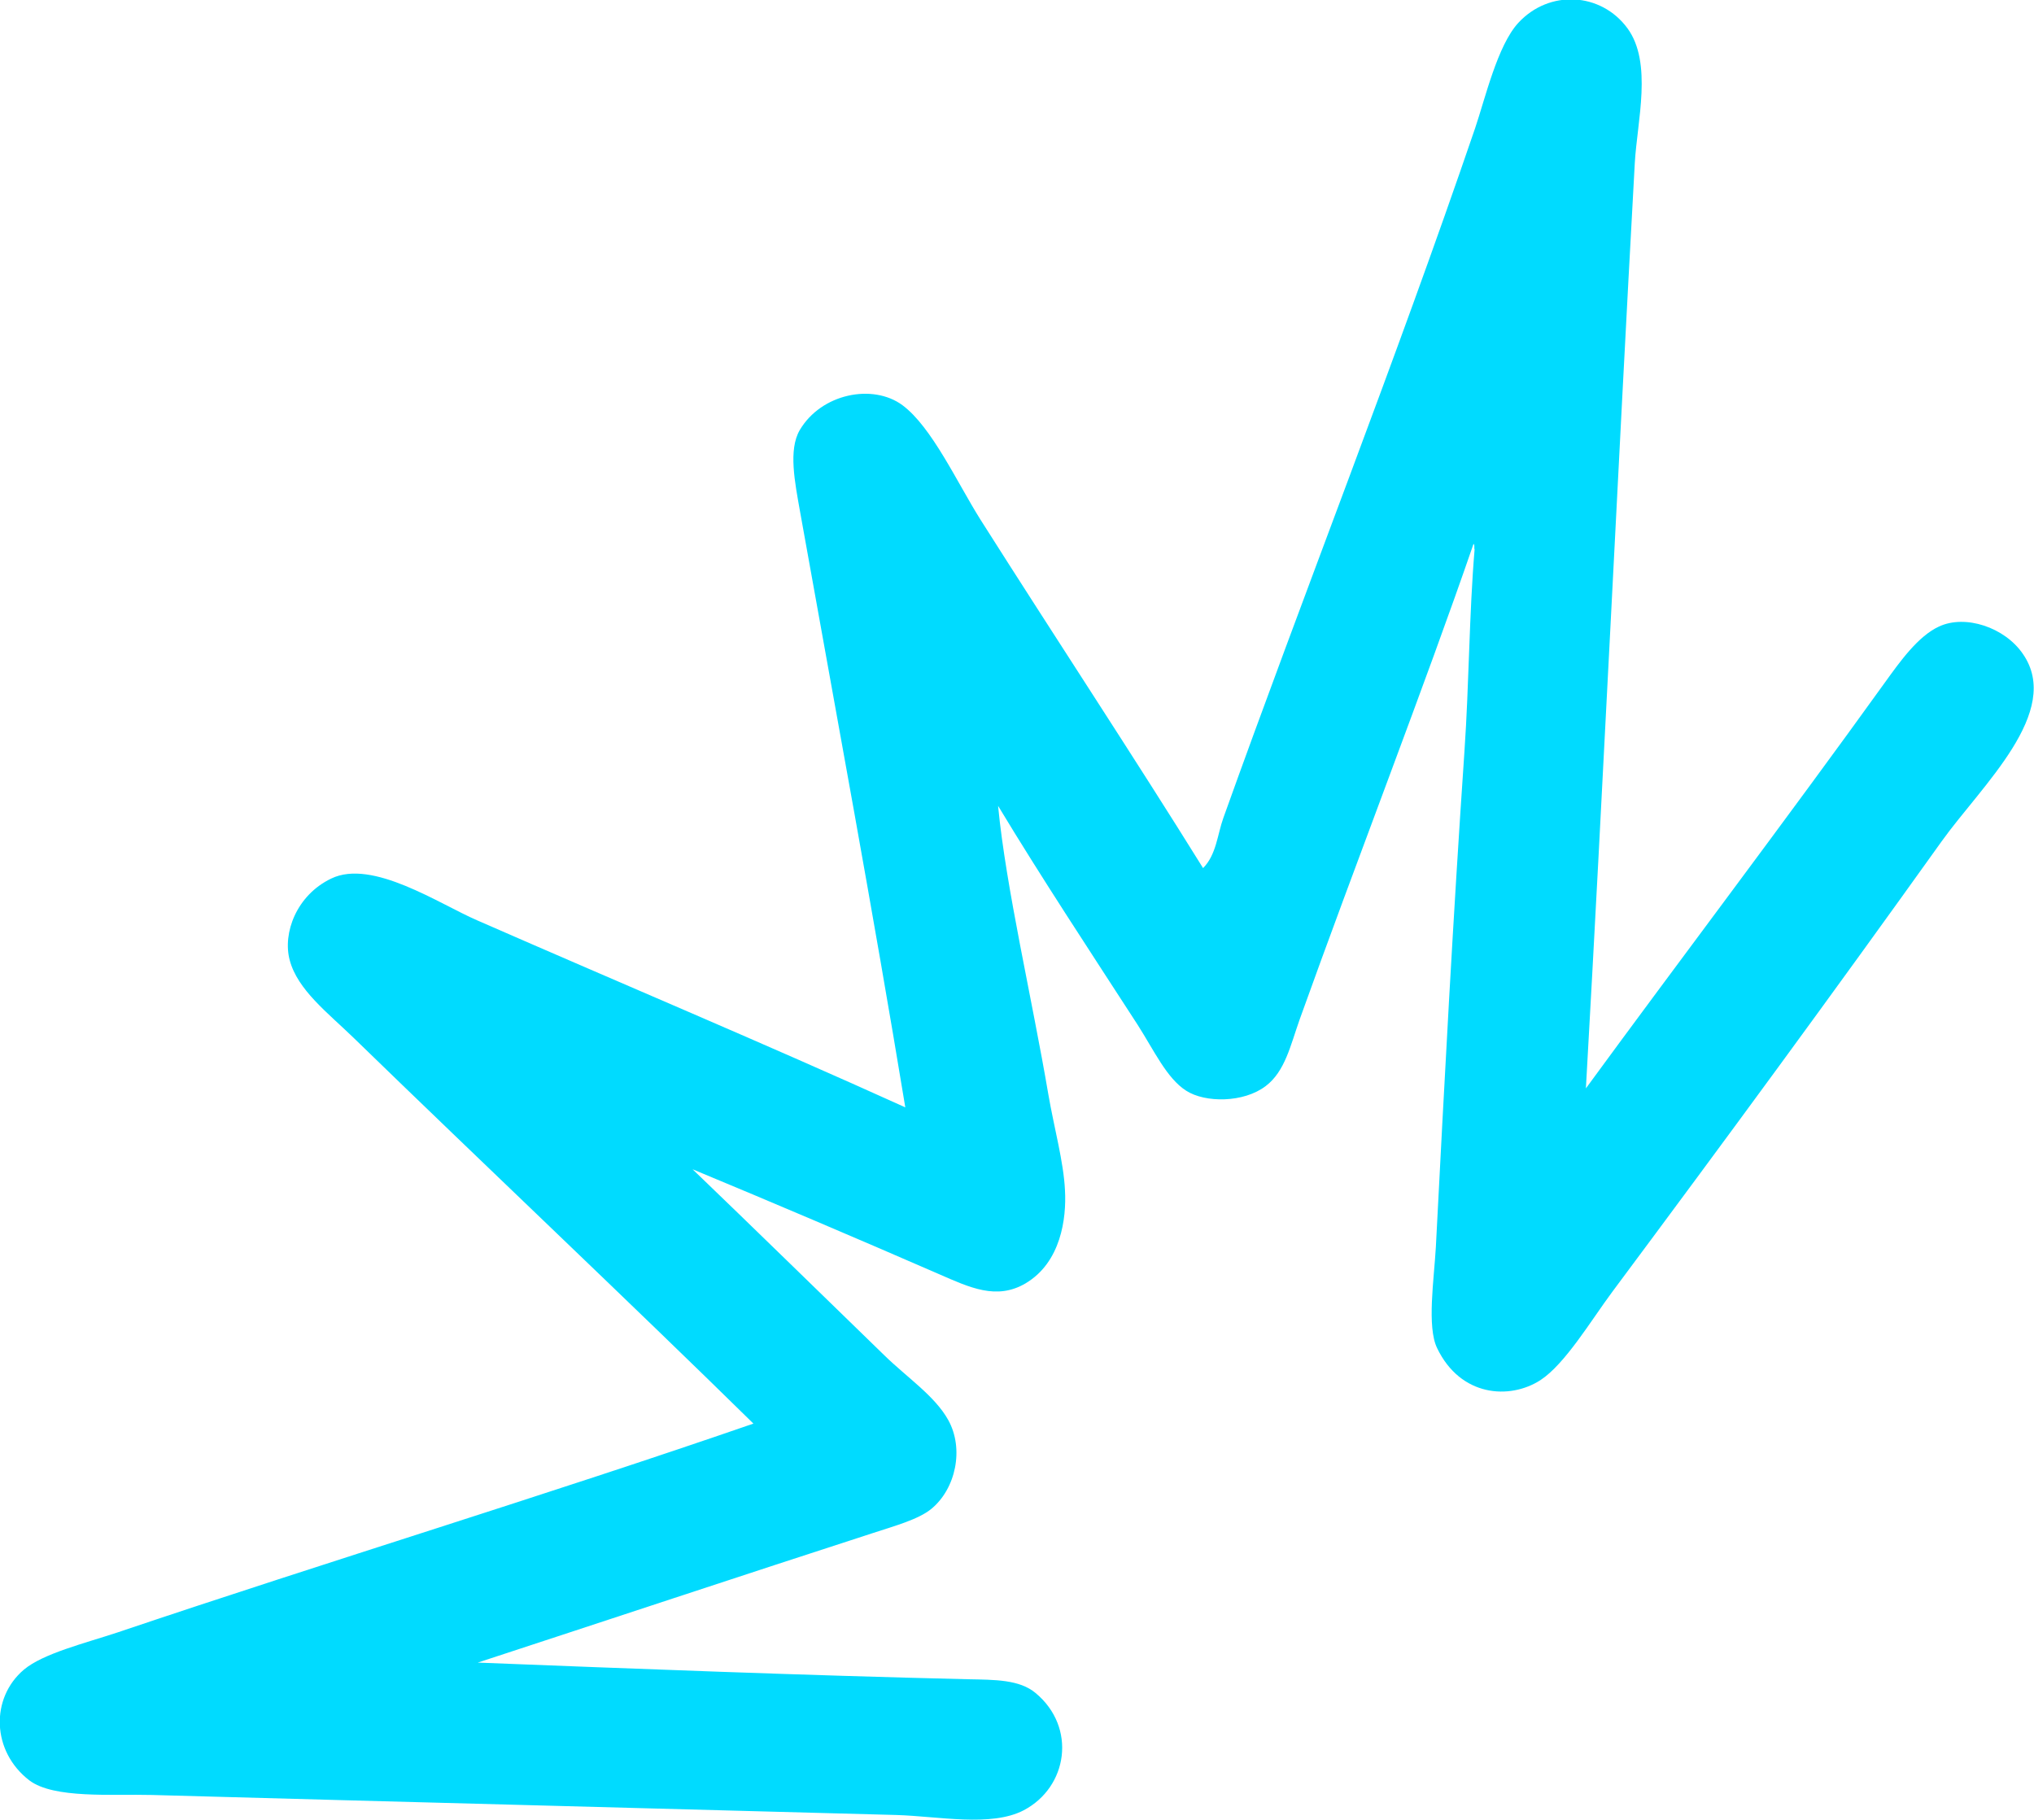 <?xml version="1.0" encoding="UTF-8"?><svg id="Layer_2" xmlns="http://www.w3.org/2000/svg" viewBox="0 0 78.21 69.98"><defs><style>.cls-1{fill:#00dbff;fill-rule:evenodd;stroke-width:0px;}</style></defs><g id="Layer_1-2"><path class="cls-1" d="M38.38,31.01c.3,3.12,1.31,7.42,1.93,11.07.22,1.28.59,2.6.64,3.69.06,1.07-.15,2.77-1.52,3.58-1.11.65-2.14.16-3.33-.36-3.17-1.38-6.39-2.75-9.47-4.03,2.27,2.18,4.95,4.8,7.38,7.16.86.84,1.94,1.56,2.45,2.48.62,1.11.29,2.65-.65,3.42-.5.41-1.43.66-2.25.93-5.03,1.63-10.24,3.36-15.19,4.98,5.87.23,12.48.49,18.85.64,1.03.02,1.98.01,2.6.53,1.59,1.32,1.24,3.62-.46,4.51-1.25.65-3.26.23-4.89.18-9.5-.26-18.9-.5-28.63-.77-1.53-.04-3.77.15-4.71-.56-1.46-1.12-1.5-3.17-.21-4.26.74-.62,2.33-1.01,3.6-1.43,8.15-2.75,16.46-5.27,24.45-8.03-4.67-4.59-10.43-10.03-15.39-14.85-.97-.94-2.14-1.83-2.44-2.97-.28-1.04.26-2.5,1.6-3.14,1.58-.76,4.15.98,5.61,1.61,5.55,2.43,11.03,4.73,16.46,7.19-1.23-7.47-2.65-15.1-4.04-22.87-.21-1.18-.46-2.41-.02-3.17.83-1.41,2.81-1.8,3.95-.96,1.13.84,2.1,2.97,3,4.4,2.84,4.48,5.97,9.23,8.56,13.4.51-.51.55-1.29.78-1.93,3.11-8.69,6.61-17.53,9.68-26.52.39-1.15.86-3.18,1.66-4.05,1.19-1.29,3.18-1.18,4.2.21.97,1.33.37,3.58.28,5.18-.66,11.94-1.21,23.76-1.88,35.58,3.57-4.88,7.71-10.34,11.5-15.61.57-.79,1.27-1.78,2.08-2.15,1.01-.47,2.52.03,3.22,1.05,1.55,2.23-1.59,5.07-3.12,7.21-4.32,6.04-8.19,11.31-12.67,17.33-.81,1.09-1.81,2.77-2.76,3.39-1.18.76-3.07.64-3.97-1.23-.4-.82-.12-2.64-.05-3.88.34-6.59.66-12.63,1.1-19.07.18-2.62.18-5.27.39-7.76-.03-.08.02-.14-.04-.22-1.85,5.38-4.54,12.3-6.69,18.3-.35.99-.56,1.99-1.3,2.55-.85.65-2.33.65-3.06.18-.75-.48-1.23-1.54-1.87-2.54-1.82-2.81-3.72-5.69-5.36-8.41Z"/></g></svg>